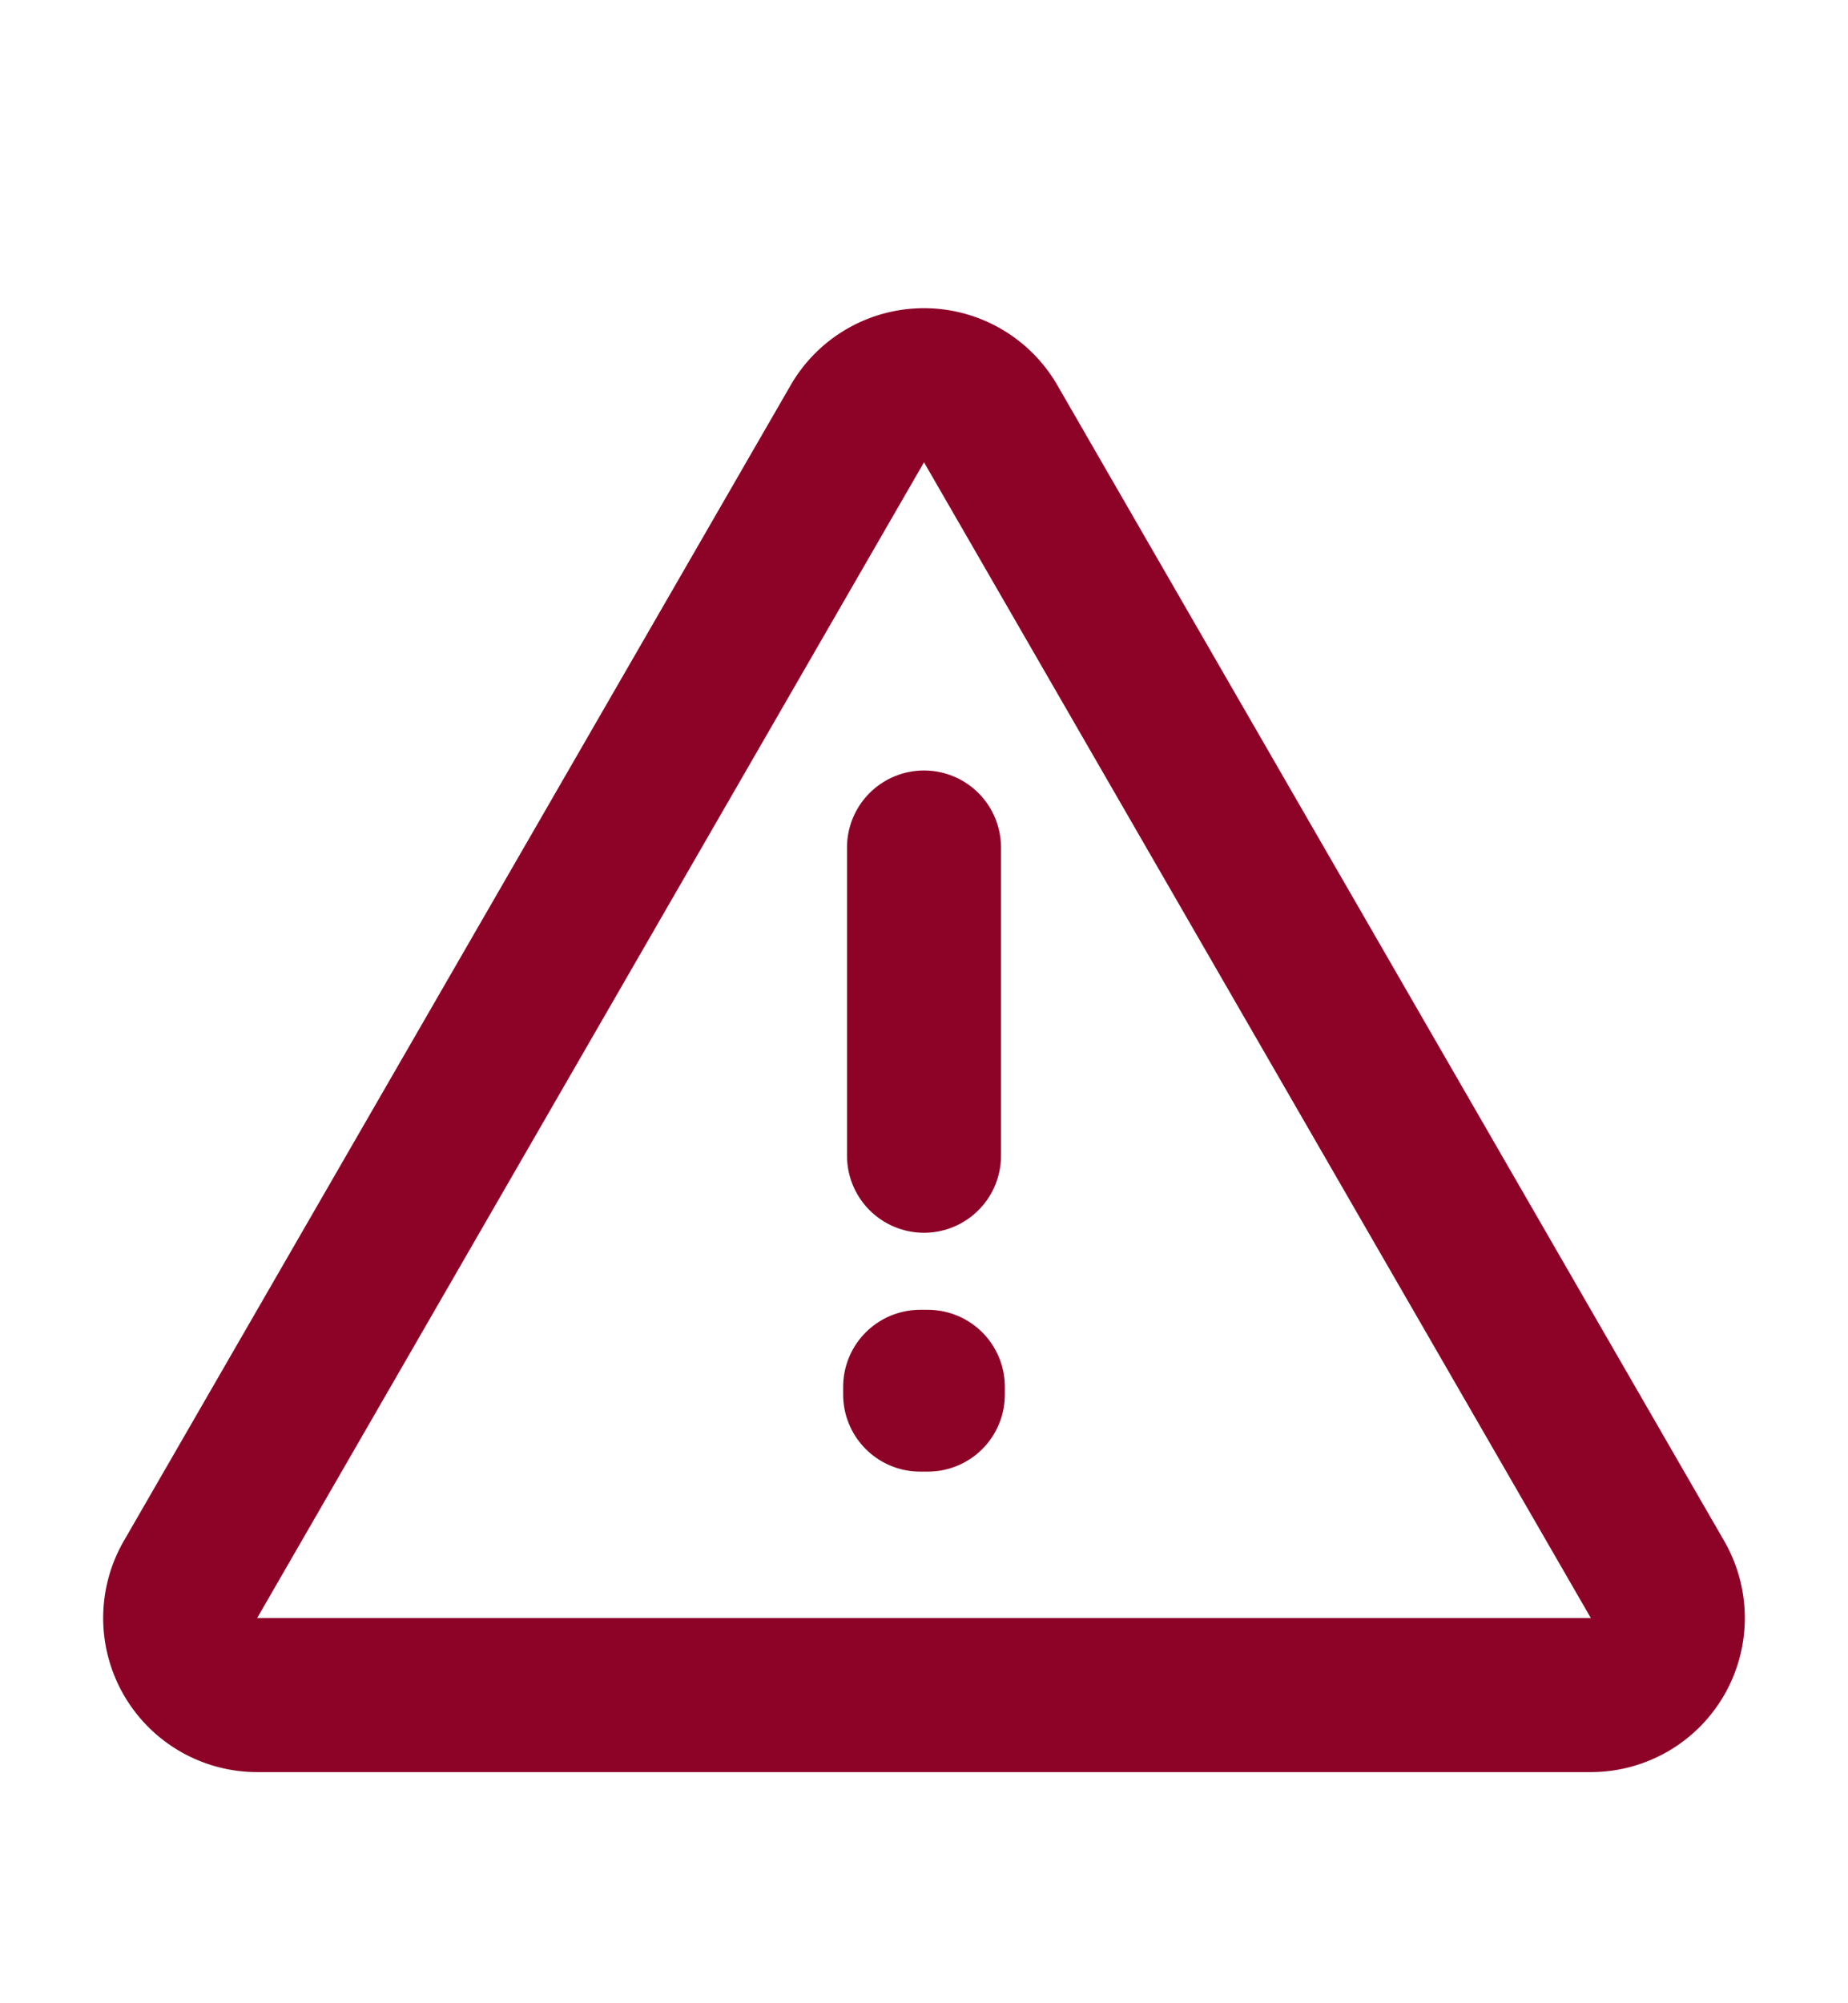 <svg width="24" height="26" viewBox="0 0 24 26" fill="none" xmlns="http://www.w3.org/2000/svg"><path d="M21.526 20.5l-8.66-15a1 1 0 00-1.732 0l-8.66 15A1 1 0 003.34 22h17.32a1 1 0 00.866-1.5z" stroke="#8D0327" stroke-width="2" stroke-linecap="round" stroke-linejoin="round"/><path d="M11.95 18h.1v.1h-.1V18zm.05-7v4" stroke="#8D0327" stroke-width="2" stroke-linecap="round" stroke-linejoin="round"/></svg>